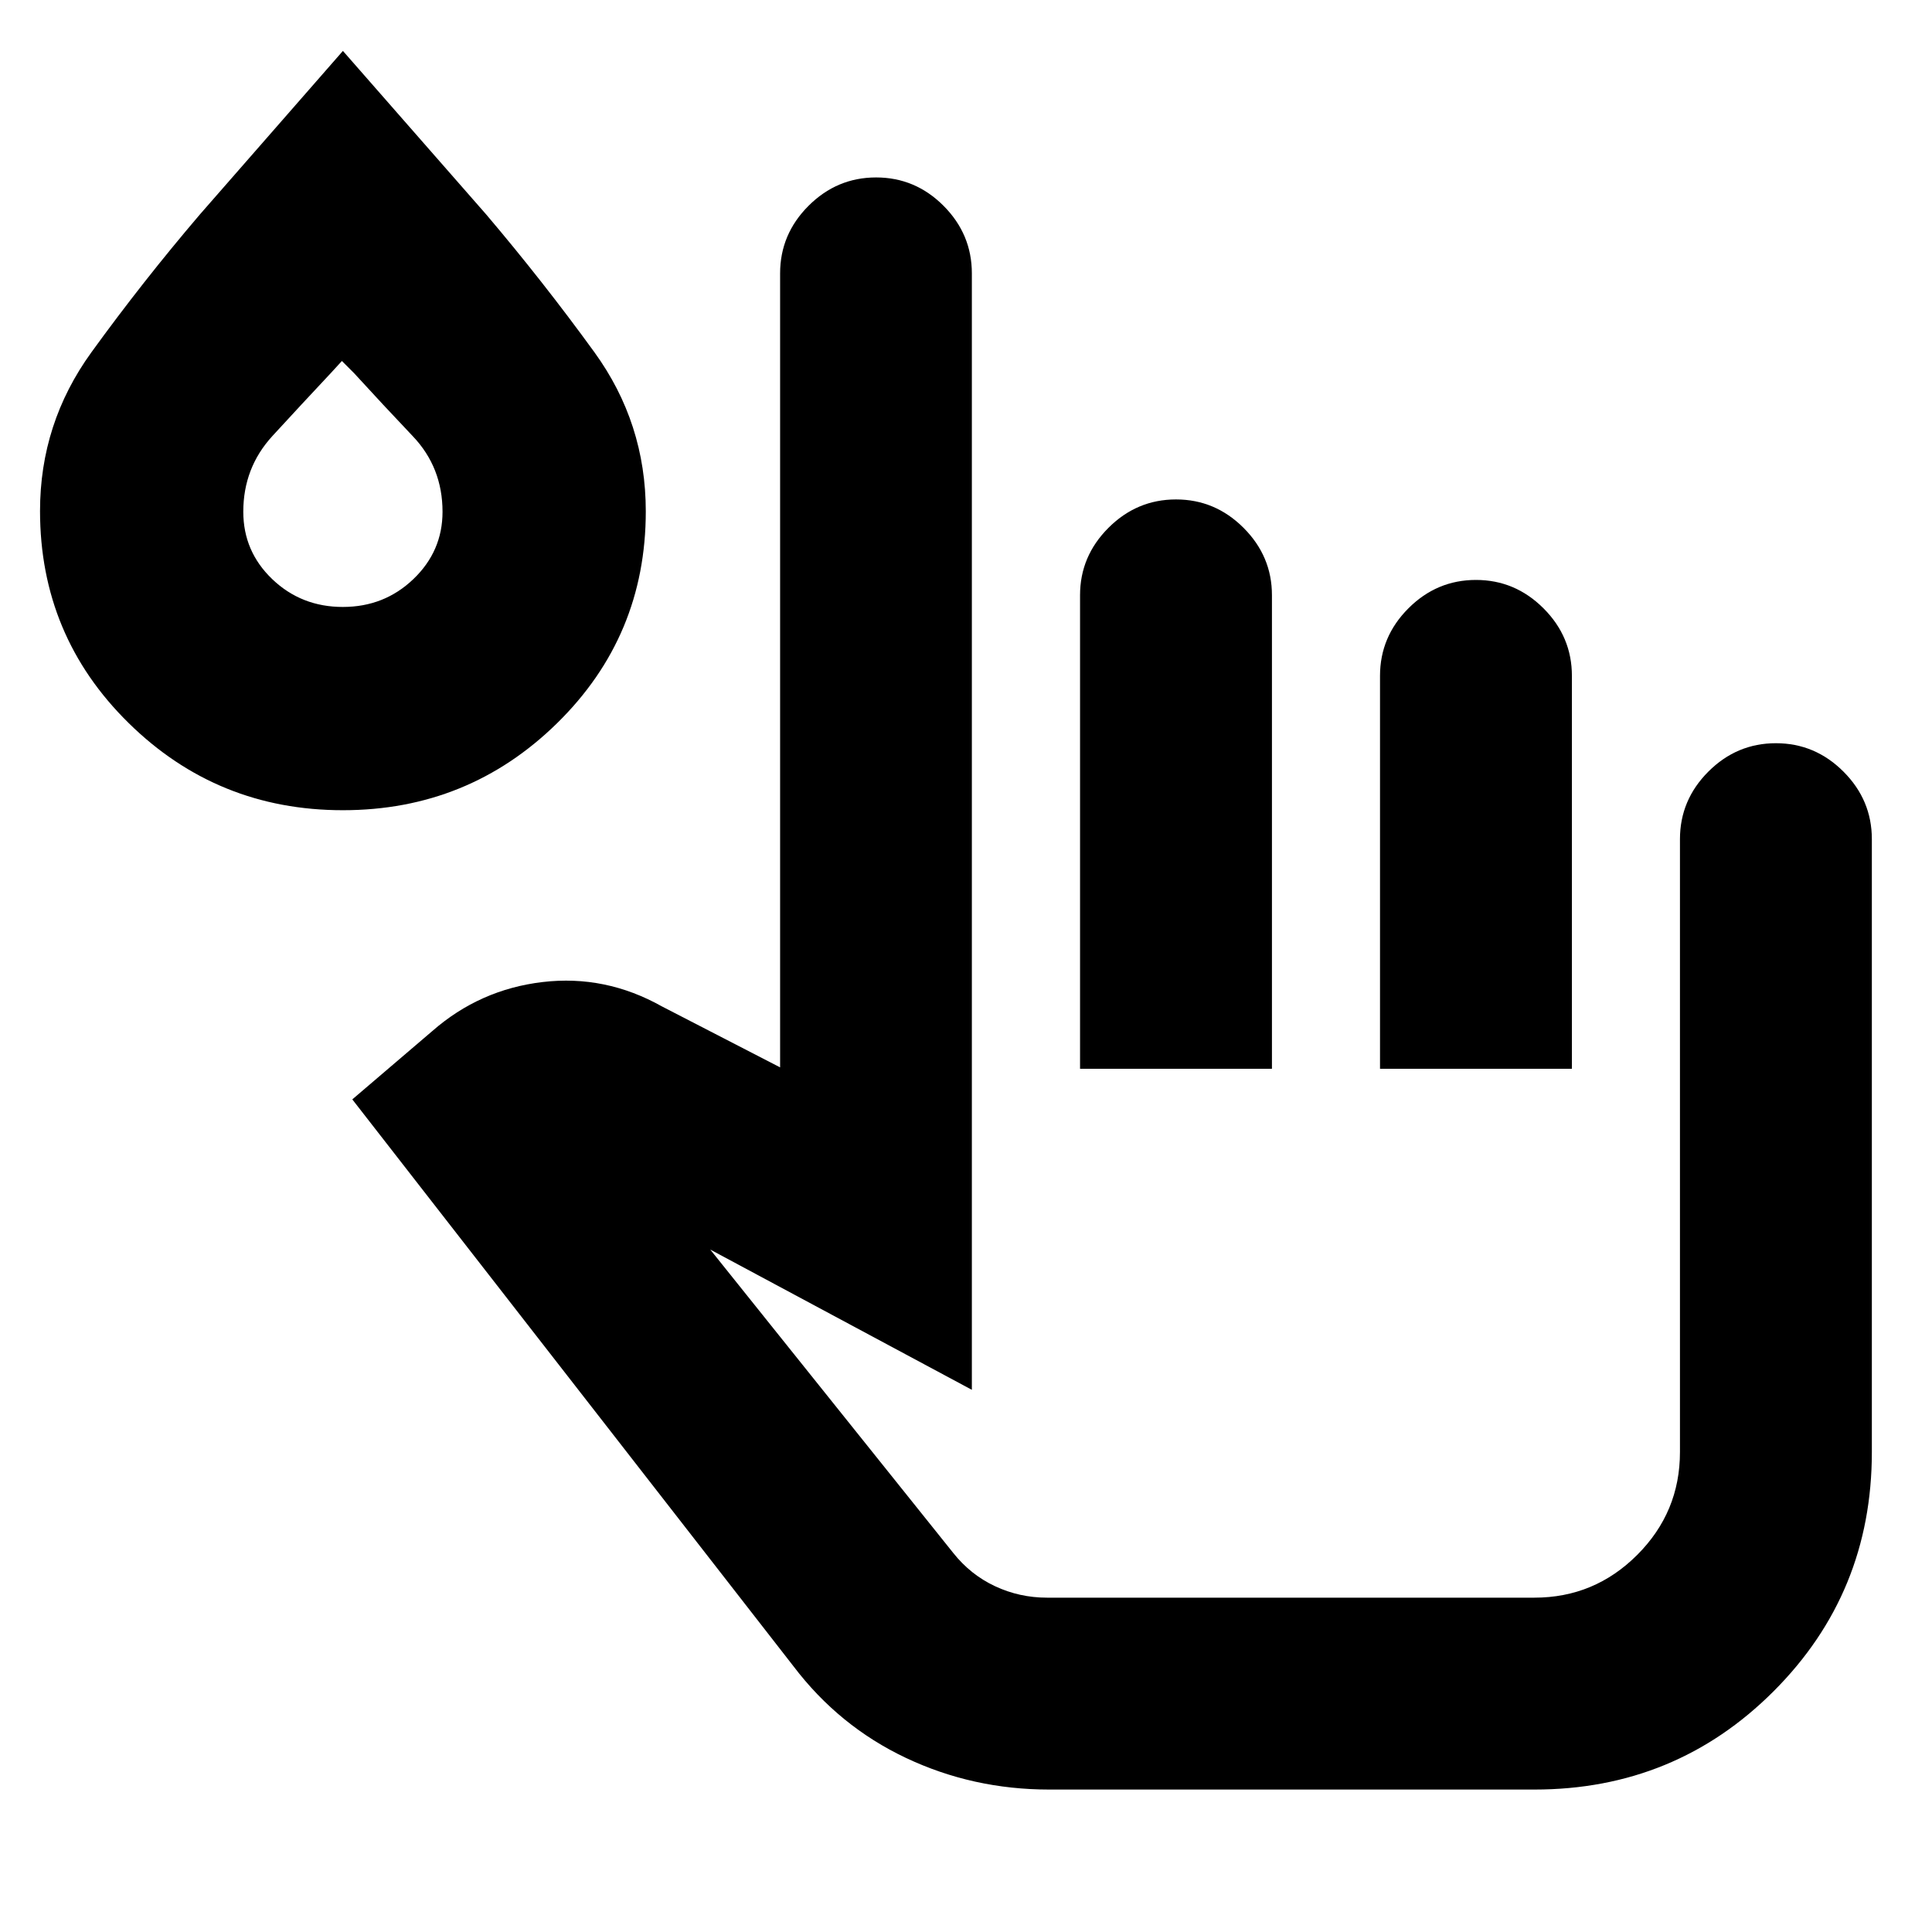 <svg xmlns="http://www.w3.org/2000/svg" height="24" viewBox="0 -960 960 960" width="24"><path d="M521.37-70.78q-37.99 0-71.23-15.73t-55.86-45.53L175.06-413.72l39.72-33.93q23.65-20.7 54.84-24.38 31.18-3.69 59.34 12.14l58.67 30.26v-394.52q0-19.46 14.11-33.57t33.58-14.11q19.48 0 33.54 14.11 14.05 14.11 14.05 33.57v554.74l-129.98-69.68 120.73 150.74q8.6 10.83 20.75 16.52 12.16 5.7 25.83 5.7h242.2q29.83 0 51.08-21.25 21.24-21.24 21.24-51.08v-304.56q0-19.46 14.11-33.57t33.57-14.11q19.45 0 33.56 14.11 14.11 14.11 14.11 33.57v304.56q0 70.03-48.83 118.85-48.82 48.83-118.84 48.83H521.37Zm15.3-358.15v-235.33q0-19.35 14.11-33.46t33.57-14.11q19.45 0 33.56 14.11 14.11 14.11 14.11 33.46v235.33h-95.35Zm149.05 0v-195.22q0-19.46 14.11-33.57 14.1-14.11 33.56-14.11t33.57 14.11q14.11 14.11 14.11 33.57v195.22h-95.35ZM170.37-557.41q-62.37 0-106.42-43.29-44.06-43.29-44.06-105.41 0-43.56 25.52-78.82 25.53-35.25 53.87-68.46l71.11-81.31 71.18 81.24q28.19 33.2 53.76 68.44 25.56 35.23 25.56 79.11 0 62.03-44.08 105.27-44.08 43.23-106.44 43.23Zm-.01-101q20.61 0 35.07-13.86t14.46-33.42q0-22.01-14.73-37.52-14.73-15.51-29.27-31.42l-6-6-5.5 6q-14.53 15.49-29.02 31.27-14.48 15.79-14.48 37.63 0 19.76 14.43 33.54 14.43 13.78 35.04 13.78ZM641.3-329.09ZM170.39-720.02Z"/></svg>